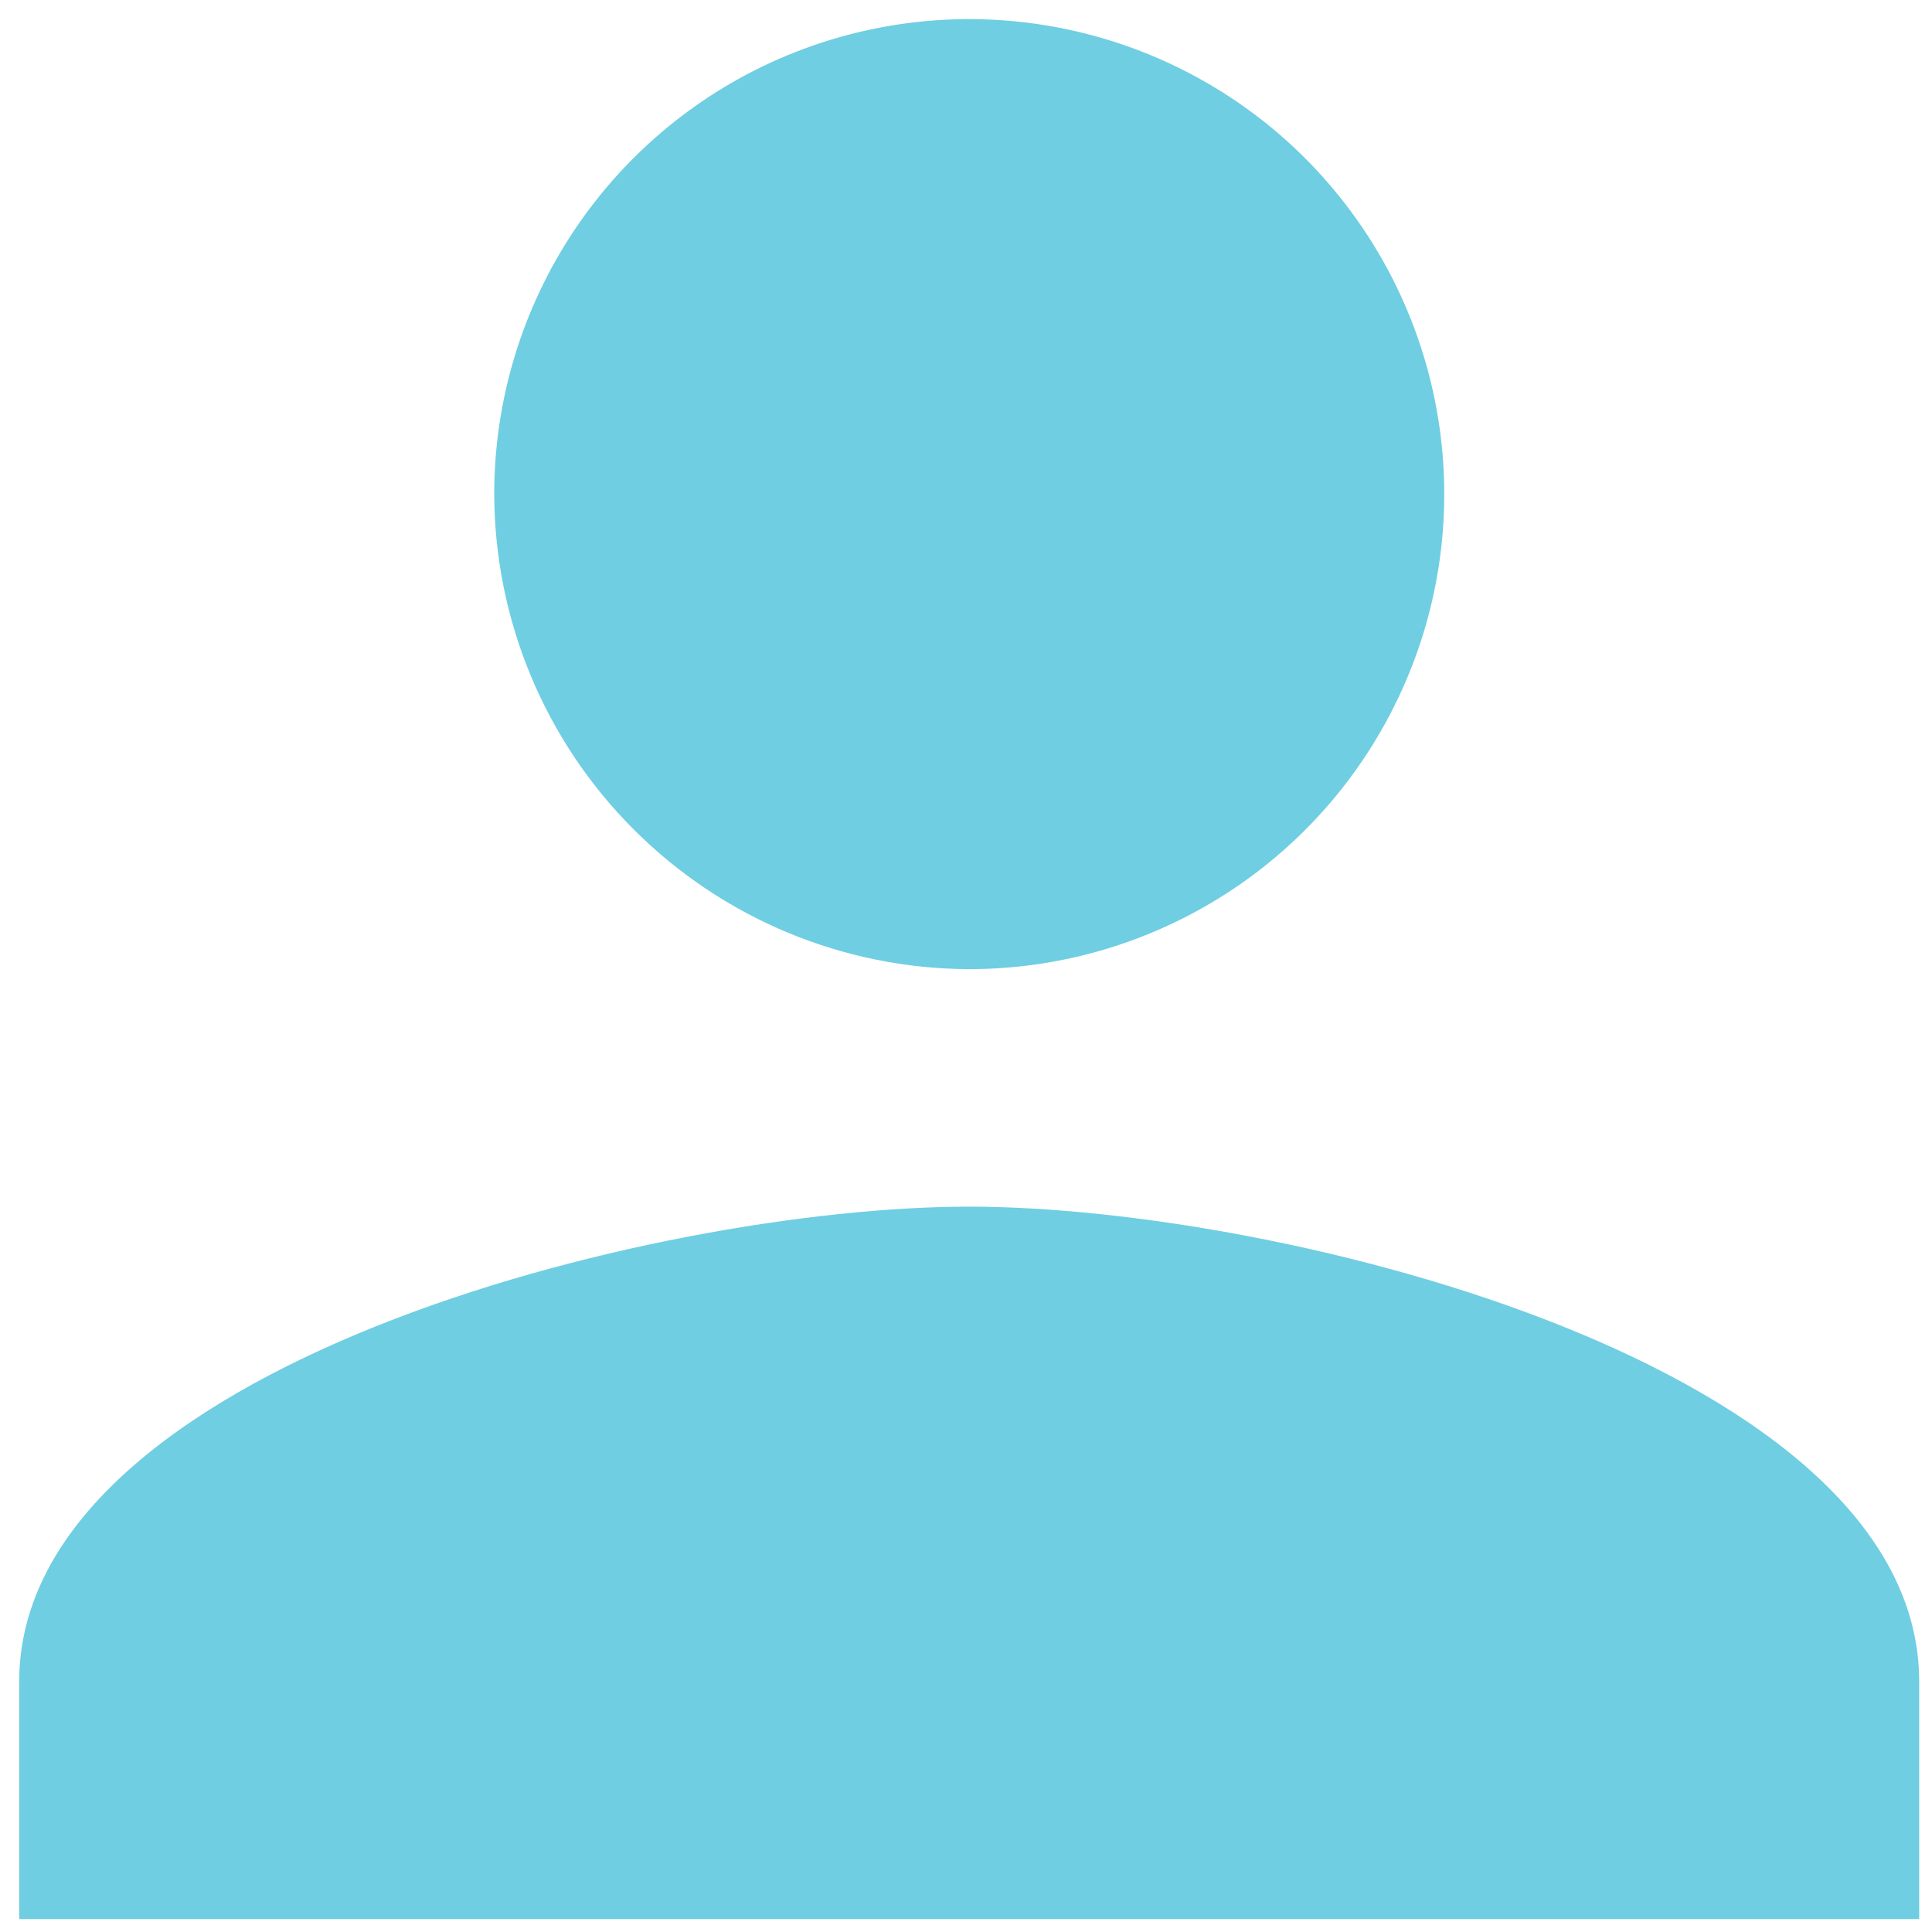 <svg width="20" height="20" viewBox="0 0 16 16" fill="none" xmlns="http://www.w3.org/2000/svg">
<path d="M8.027 8.026C8.805 8.026 9.565 7.795 10.212 7.363C10.859 6.931 11.363 6.316 11.661 5.597C11.959 4.879 12.037 4.088 11.885 3.325C11.733 2.561 11.358 1.861 10.808 1.31C10.258 0.76 9.557 0.386 8.794 0.234C8.031 0.082 7.24 0.16 6.521 0.458C5.803 0.755 5.188 1.26 4.756 1.907C4.324 2.553 4.093 3.314 4.093 4.092C4.096 5.134 4.511 6.133 5.249 6.87C5.986 7.607 6.984 8.023 8.027 8.026ZM8.027 9.993C5.421 9.993 0.159 11.321 0.159 13.927V15.893H15.894V13.927C15.894 11.321 10.633 9.993 8.027 9.993Z" fill="#6FCEE1"/>
</svg>
